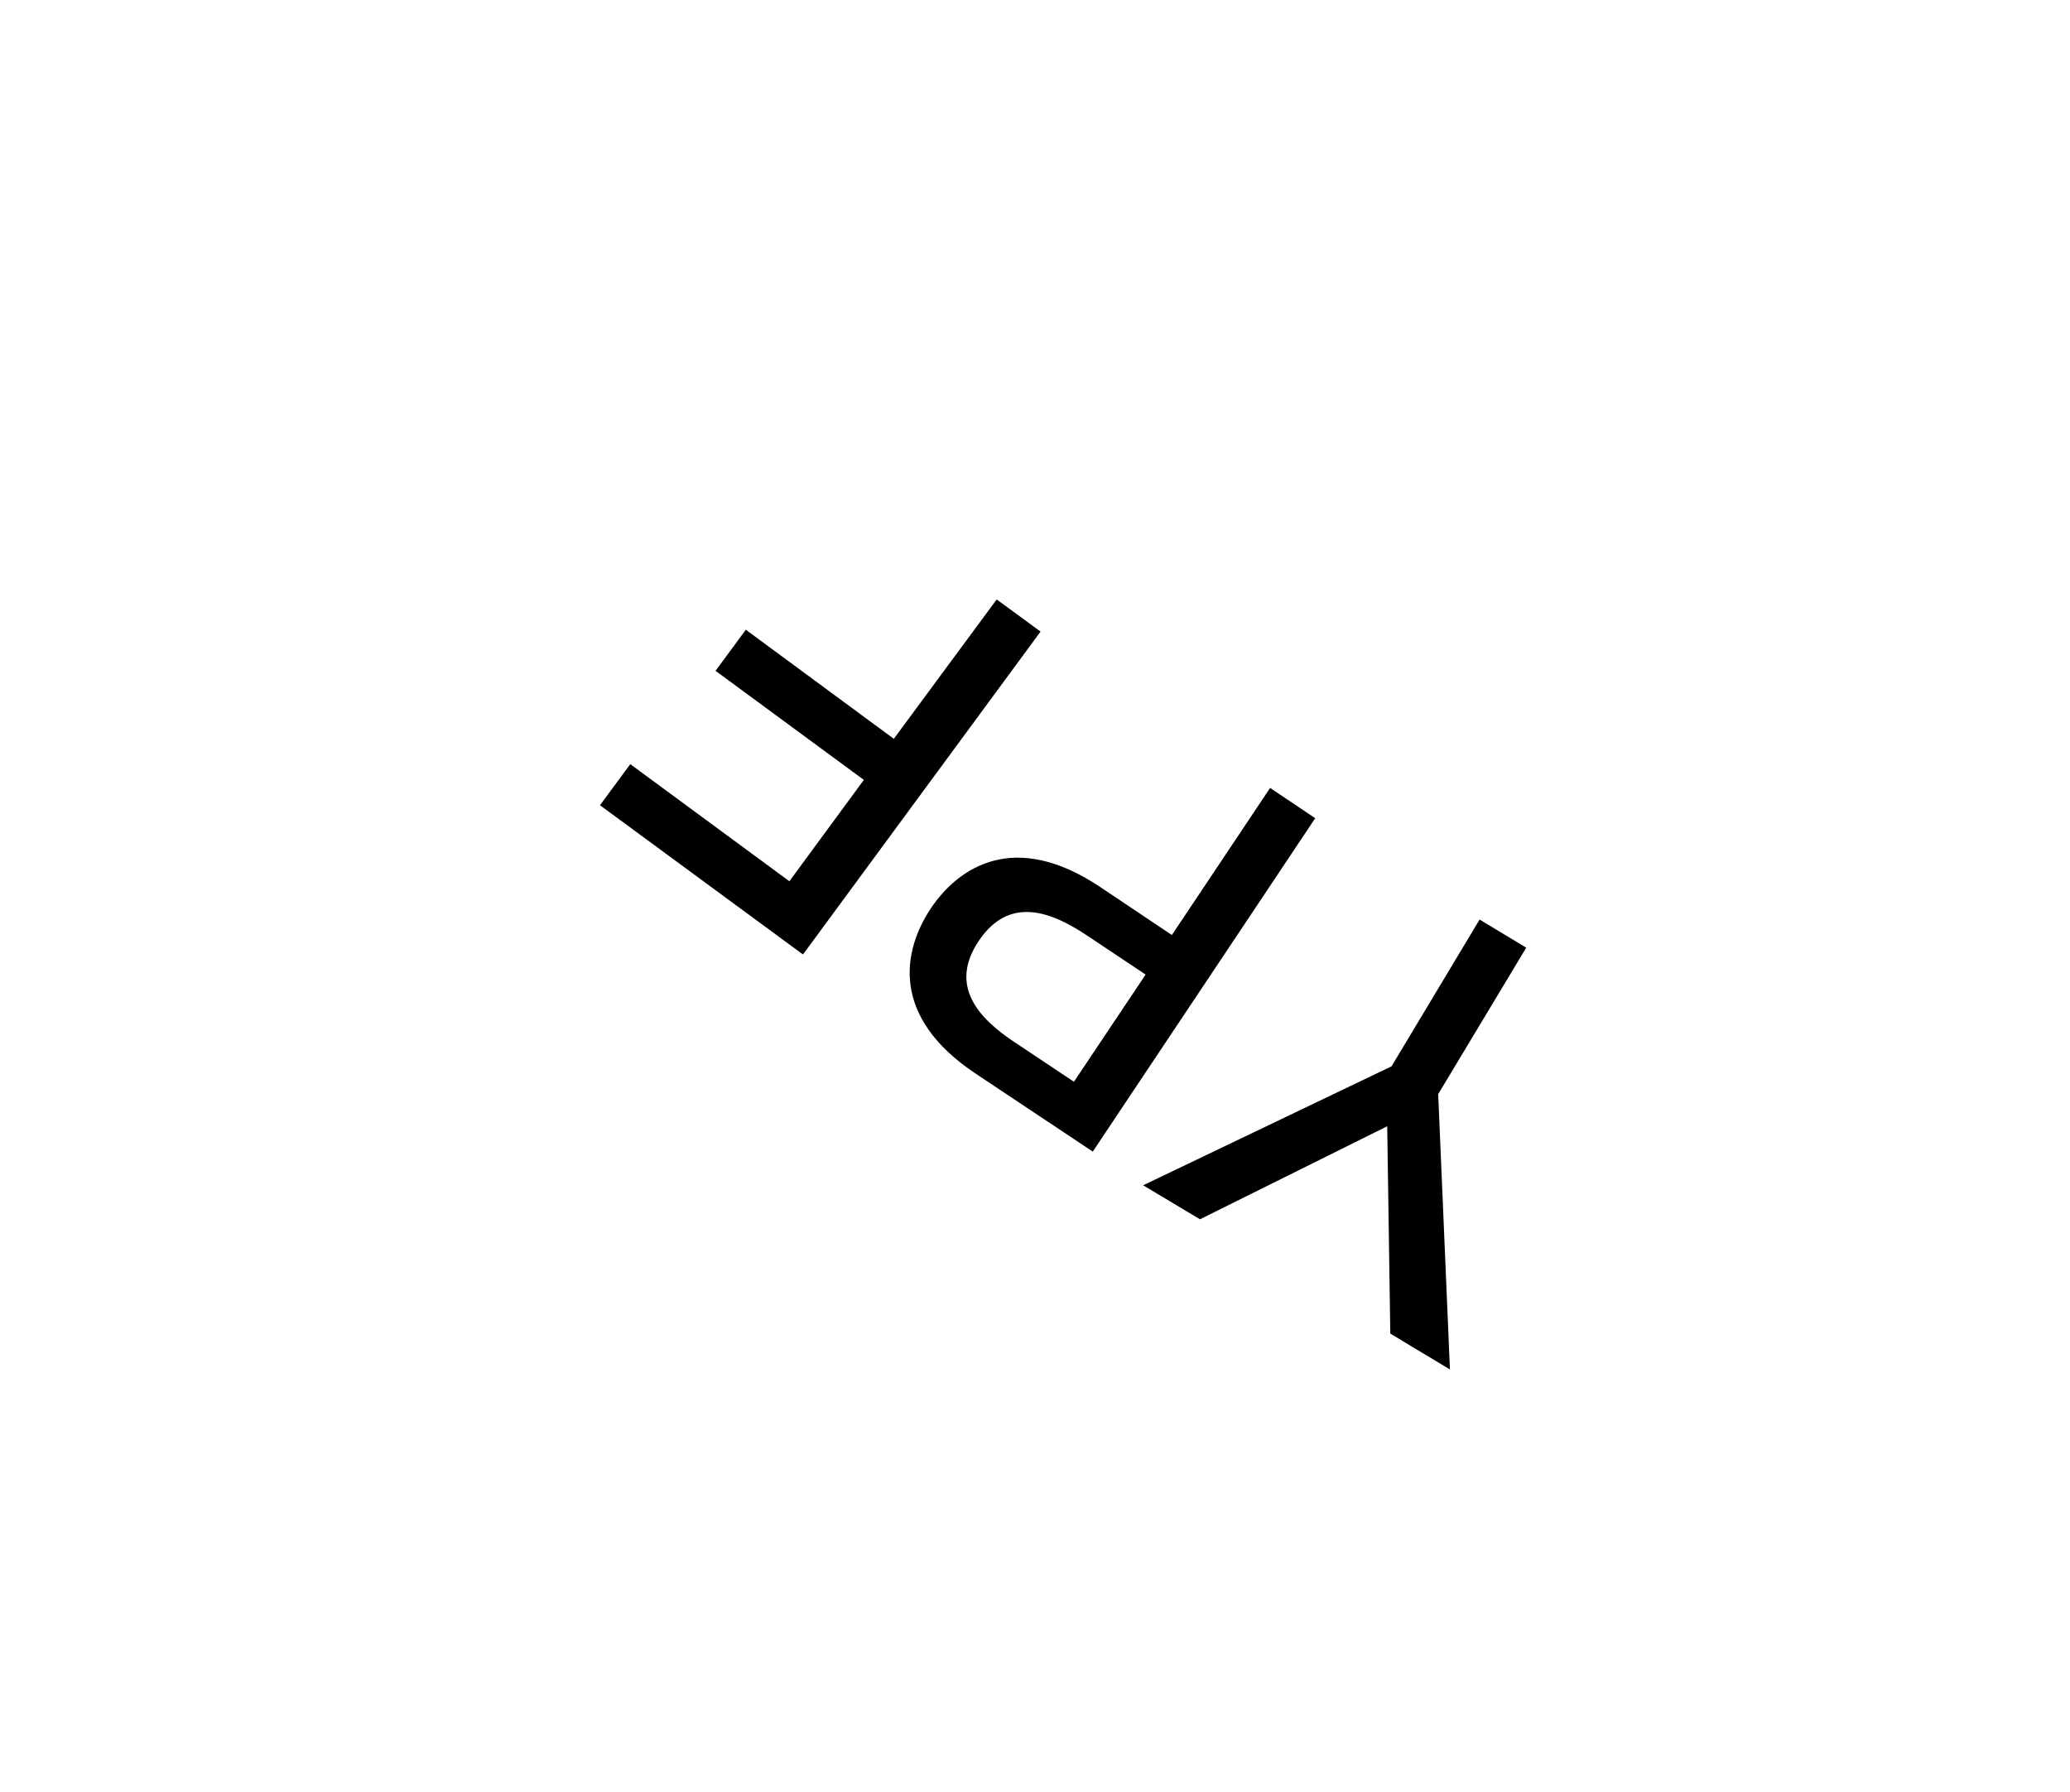 <?xml version="1.0" encoding="utf-8"?>
<!-- Generator: Adobe Illustrator 25.3.0, SVG Export Plug-In . SVG Version: 6.00 Build 0)  -->
<svg version="1.1" id="Layer_1" xmlns="http://www.w3.org/2000/svg" xmlns:xlink="http://www.w3.org/1999/xlink" x="0px" y="0px"
	 viewBox="0 0 67 58" style="enable-background:new 0 0 67 58;" xml:space="preserve">
<path d="M46.55,35.41l0.38,8.91L45,43.16l-0.1-6.71l-6.06,3.01L37,38.36l8.04-3.85l2.85-4.75l1.51,0.91L46.55,35.41z"/>
<path d="M35.37,37.27l-3.8-2.53c-2.76-1.84-2.35-3.97-1.45-5.33c0.91-1.36,2.72-2.55,5.48-0.71l2.33,1.56l3.18-4.76l1.46,0.98
	L35.37,37.27z M37.08,31.54l-1.92-1.28c-1.16-0.77-2.5-1.27-3.48,0.19c-0.98,1.46,0,2.51,1.16,3.28l1.92,1.28L37.08,31.54z"/>
<path d="M25.99,30.89l-6.57-4.83l0.98-1.33l5.15,3.79l2.41-3.28l-4.8-3.53l0.98-1.33l4.79,3.53l3.33-4.51l1.42,1.04L25.99,30.89z"/>
</svg>
